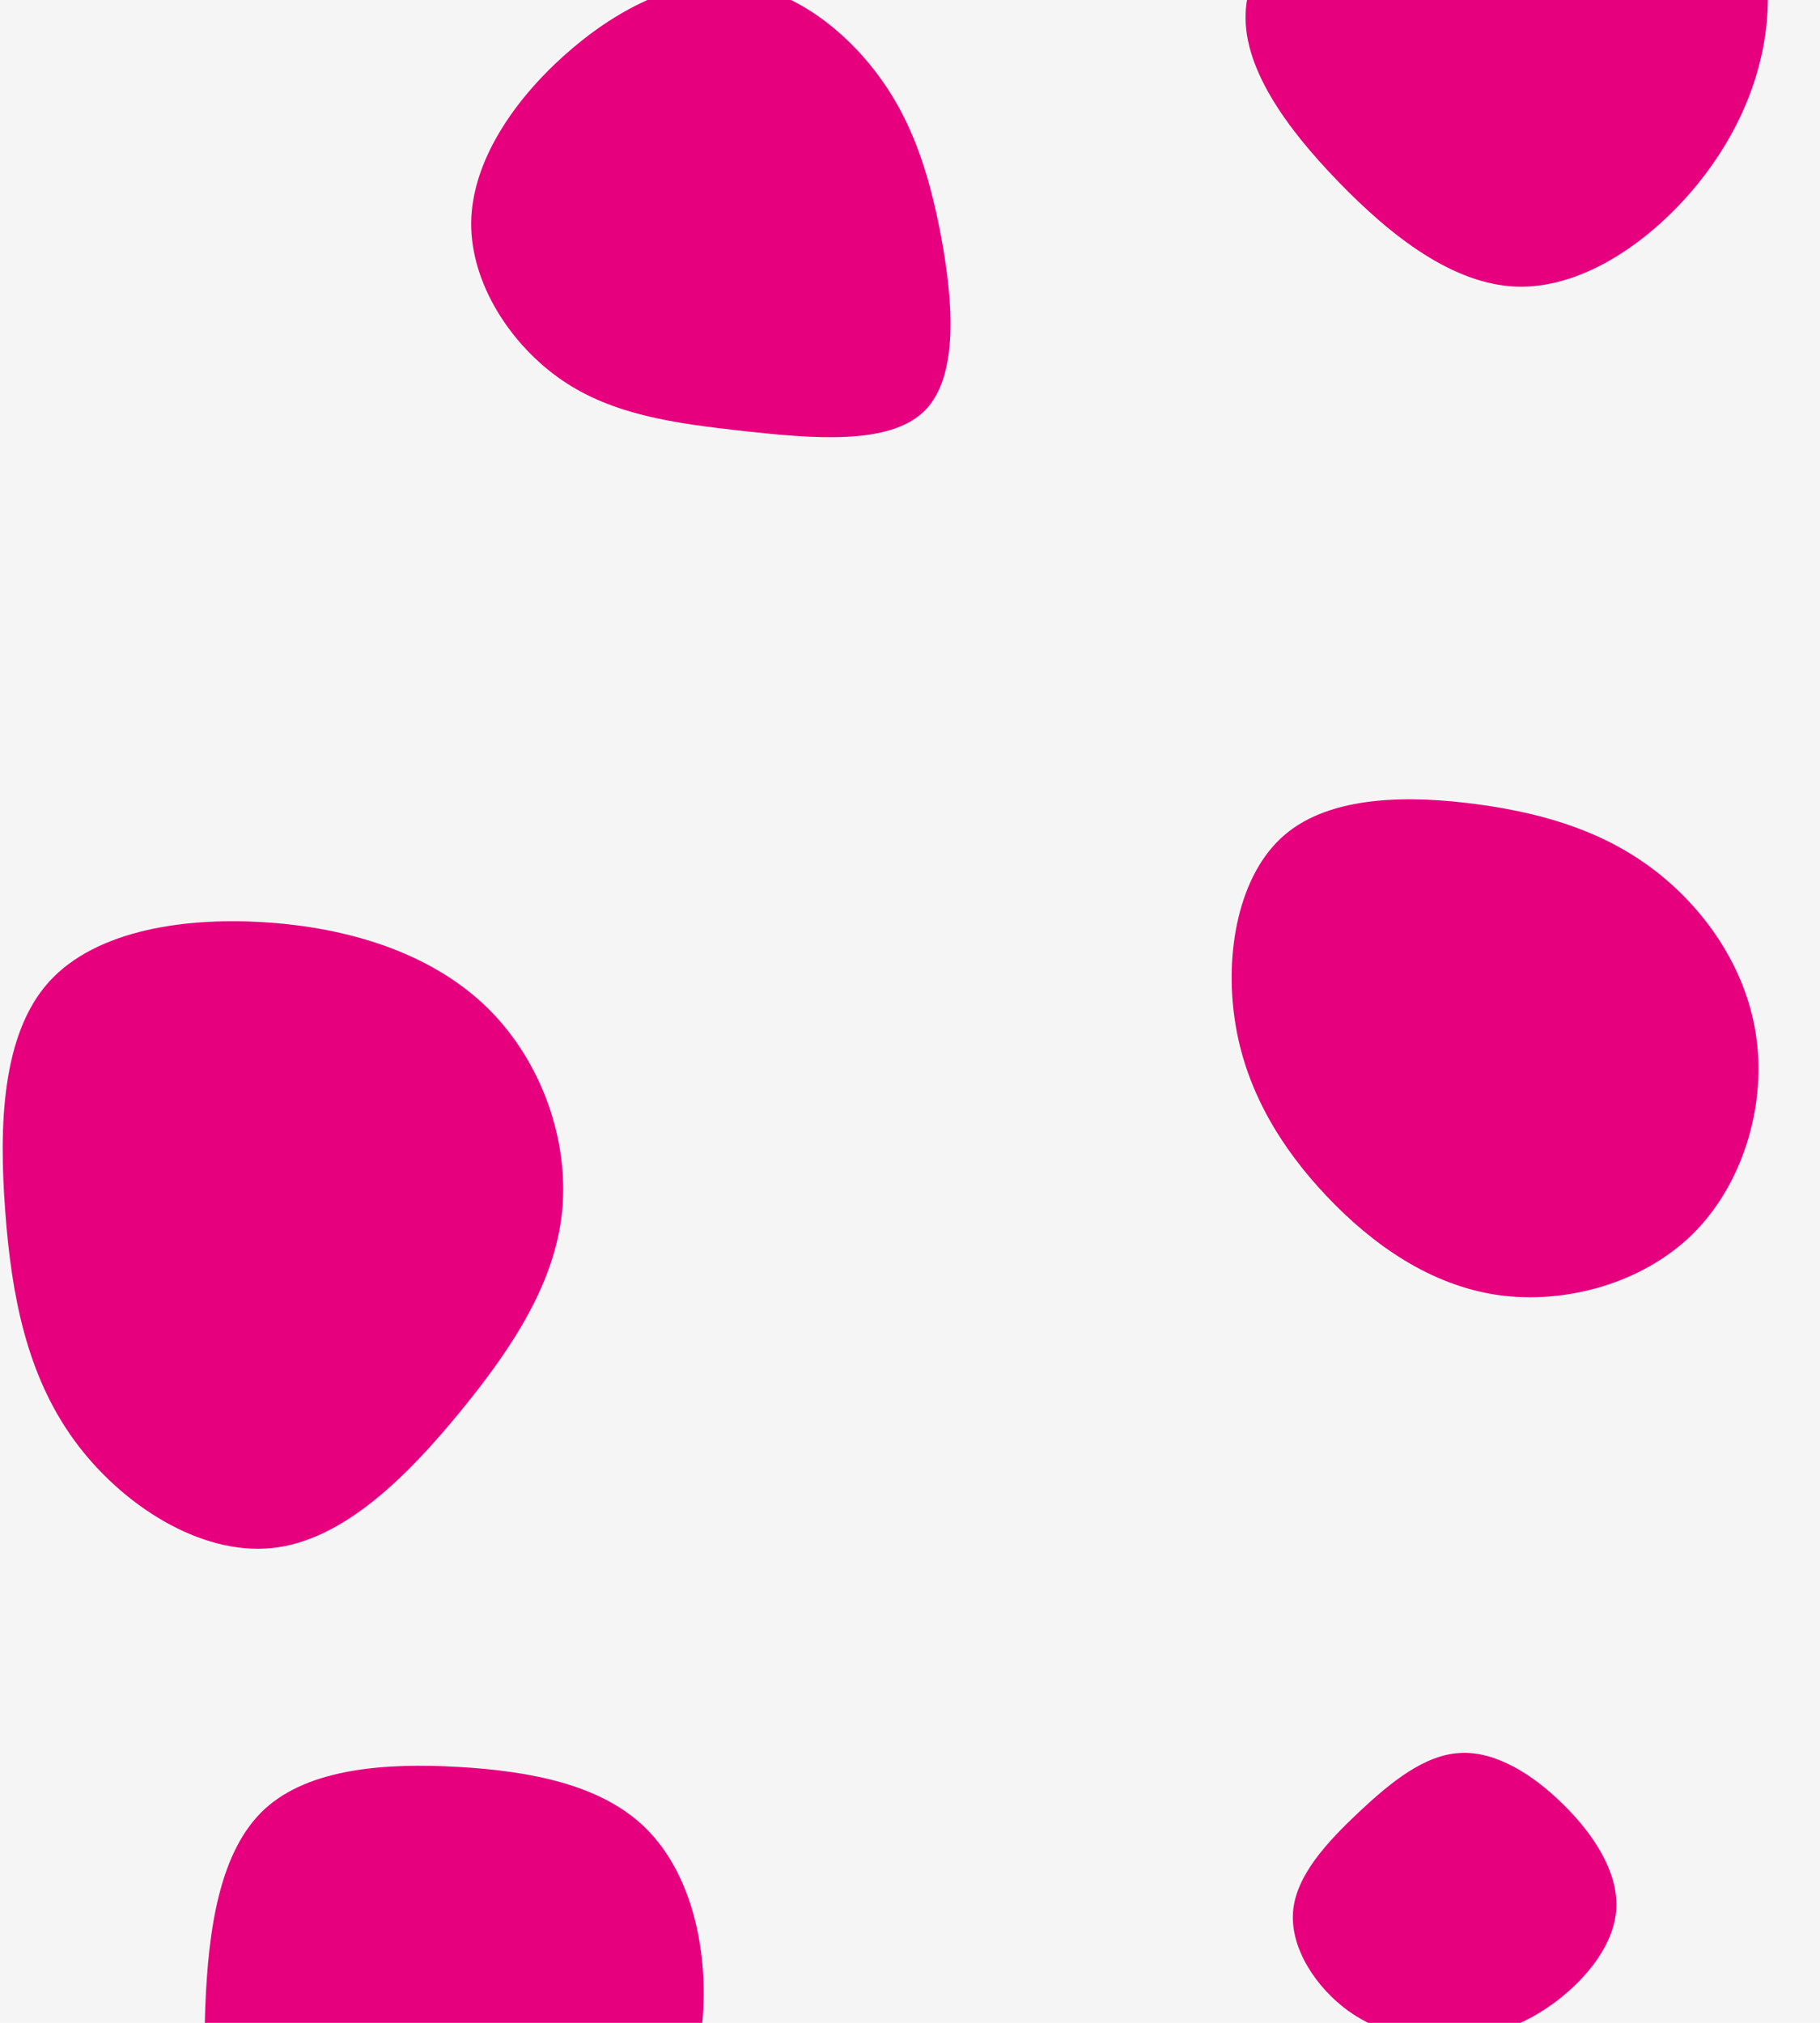 <svg id="visual" viewBox="0 0 900 1000" width="900" height="1000" xmlns="http://www.w3.org/2000/svg" xmlns:xlink="http://www.w3.org/1999/xlink" version="1.1"><rect width="900" height="1000" fill="#F5F5F5"></rect><g><g transform="translate(138 602)"><path d="M103.5 -103.3C129.7 -77.3 143.4 -38.7 140 -3.4C136.5 31.8 116 63.6 89.8 95.6C63.6 127.6 31.8 159.7 -3.6 163.3C-39 166.9 -78 142 -101.3 110C-124.6 78 -132.3 39 -135.4 -3.1C-138.6 -45.3 -137.2 -90.5 -113.9 -116.5C-90.5 -142.5 -45.3 -149.1 -3.3 -145.8C38.7 -142.5 77.3 -129.2 103.5 -103.3Z" fill="#e6007e"></path></g><g transform="translate(736 510)"><path d="M83.8 -78.5C108.5 -59 128.5 -29.5 132.7 4.3C137 38 125.5 76 100.8 100.3C76 124.5 38 134.9 4.7 130.2C-28.5 125.4 -57.1 105.5 -80 81.3C-102.9 57.1 -120.2 28.5 -125.3 -5.2C-130.5 -38.9 -123.6 -77.8 -100.7 -97.3C-77.8 -116.9 -38.9 -117 -4.7 -112.3C29.5 -107.6 59 -98.1 83.8 -78.5Z" fill="#e6007e"></path></g><g transform="translate(229 991)"><path d="M89.3 -88.2C110.8 -67.8 119.9 -33.9 118.9 -1C117.9 31.9 106.8 63.8 85.3 89.9C63.8 116.1 31.9 136.4 -4.6 141C-41 145.5 -82.1 134.3 -104.1 108.2C-126 82.1 -129 41 -127.5 1.5C-126 -38.1 -120.2 -76.2 -98.2 -96.6C-76.2 -116.9 -38.1 -119.6 -2.1 -117.5C33.9 -115.4 67.8 -108.6 89.3 -88.2Z" fill="#e6007e"></path></g><g transform="translate(364 110)"><path d="M69.1 -74.4C86.4 -51.8 95.1 -25.9 101.2 6C107.2 37.9 110.5 75.9 93.2 93.1C75.9 110.3 37.9 106.8 3.8 103.1C-30.4 99.3 -60.8 95.2 -86 78C-111.2 60.8 -131.2 30.4 -131 0.2C-130.7 -29.9 -110.3 -59.9 -85.1 -82.5C-59.9 -105.1 -29.9 -120.4 -2 -118.3C25.9 -116.3 51.8 -97 69.1 -74.4Z" fill="#e6007e"></path></g><g transform="translate(721 944)"><path d="M52.1 -51.9C67.3 -37 79.1 -18.5 78.3 -0.8C77.5 16.8 64 33.6 48.8 45.2C33.6 56.7 16.8 63 -1.2 64.2C-19.2 65.4 -38.4 61.5 -54.4 50C-70.3 38.4 -82.9 19.2 -81.6 1.3C-80.3 -16.6 -65 -33.1 -49.1 -48.1C-33.1 -63.1 -16.6 -76.5 1 -77.4C18.5 -78.4 37 -66.9 52.1 -51.9Z" fill="#e6007e"></path></g><g transform="translate(749 2)"><path d="M90.6 -86.7C113.6 -67.6 125.9 -33.8 125.2 -0.7C124.6 32.5 111 64.9 88 92C64.9 119.1 32.5 140.7 1 139.7C-30.4 138.6 -60.9 115 -87.1 87.9C-113.3 60.9 -135.3 30.4 -132.9 2.3C-130.6 -25.7 -103.9 -51.5 -77.7 -70.7C-51.5 -89.8 -25.7 -102.4 4 -106.4C33.8 -110.4 67.6 -105.9 90.6 -86.7Z" fill="#e6007e"></path></g></g></svg>